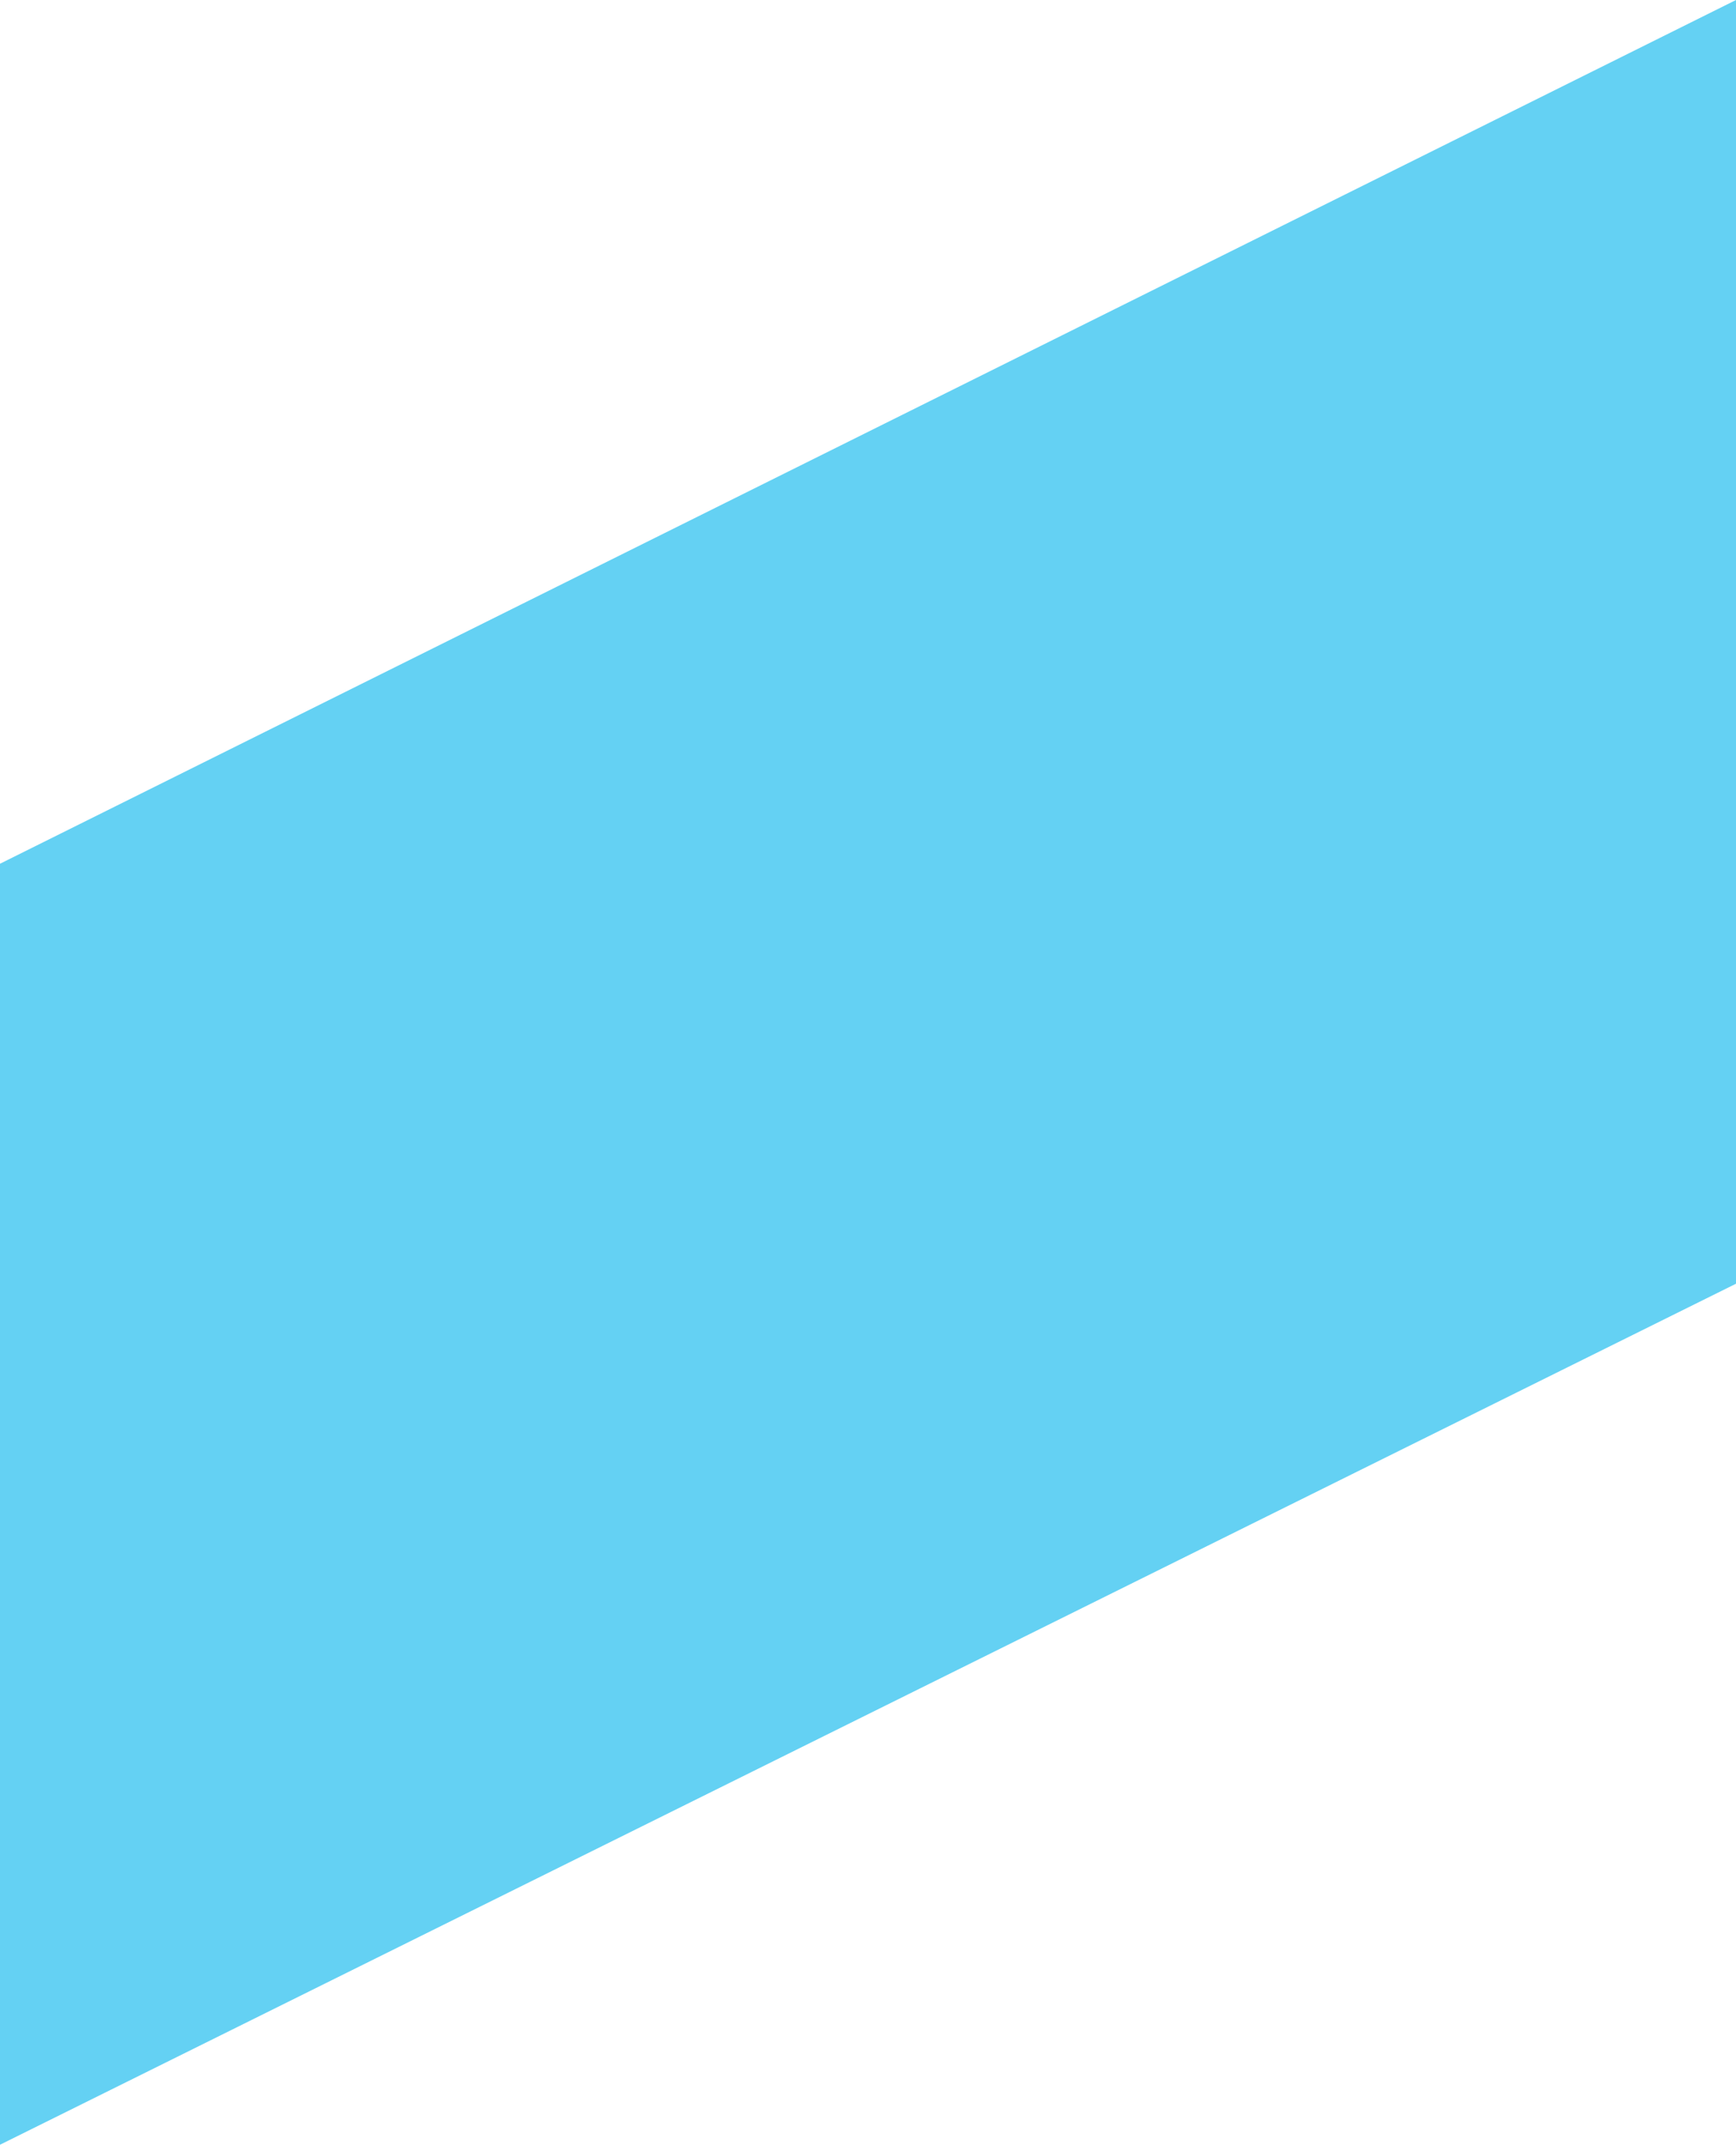 <?xml version="1.0" encoding="utf-8"?>
<!-- Generator: Adobe Illustrator 23.0.1, SVG Export Plug-In . SVG Version: 6.00 Build 0)  -->
<svg version="1.1" id="Layer_1" xmlns="http://www.w3.org/2000/svg" xmlns:xlink="http://www.w3.org/1999/xlink" x="0px" y="0px"
	 viewBox="0 0 650 803" style="enable-background:new 0 0 650 803;" xml:space="preserve">
<style type="text/css">
	.st0{fill-rule:evenodd;clip-rule:evenodd;fill:#64D1F3;}
</style>
<g>
	<g>
		<path class="st0" d="M-803,722.7L-319.1,961L650,480.5V0L-803,722.7z"/>
	</g>
</g>
</svg>
